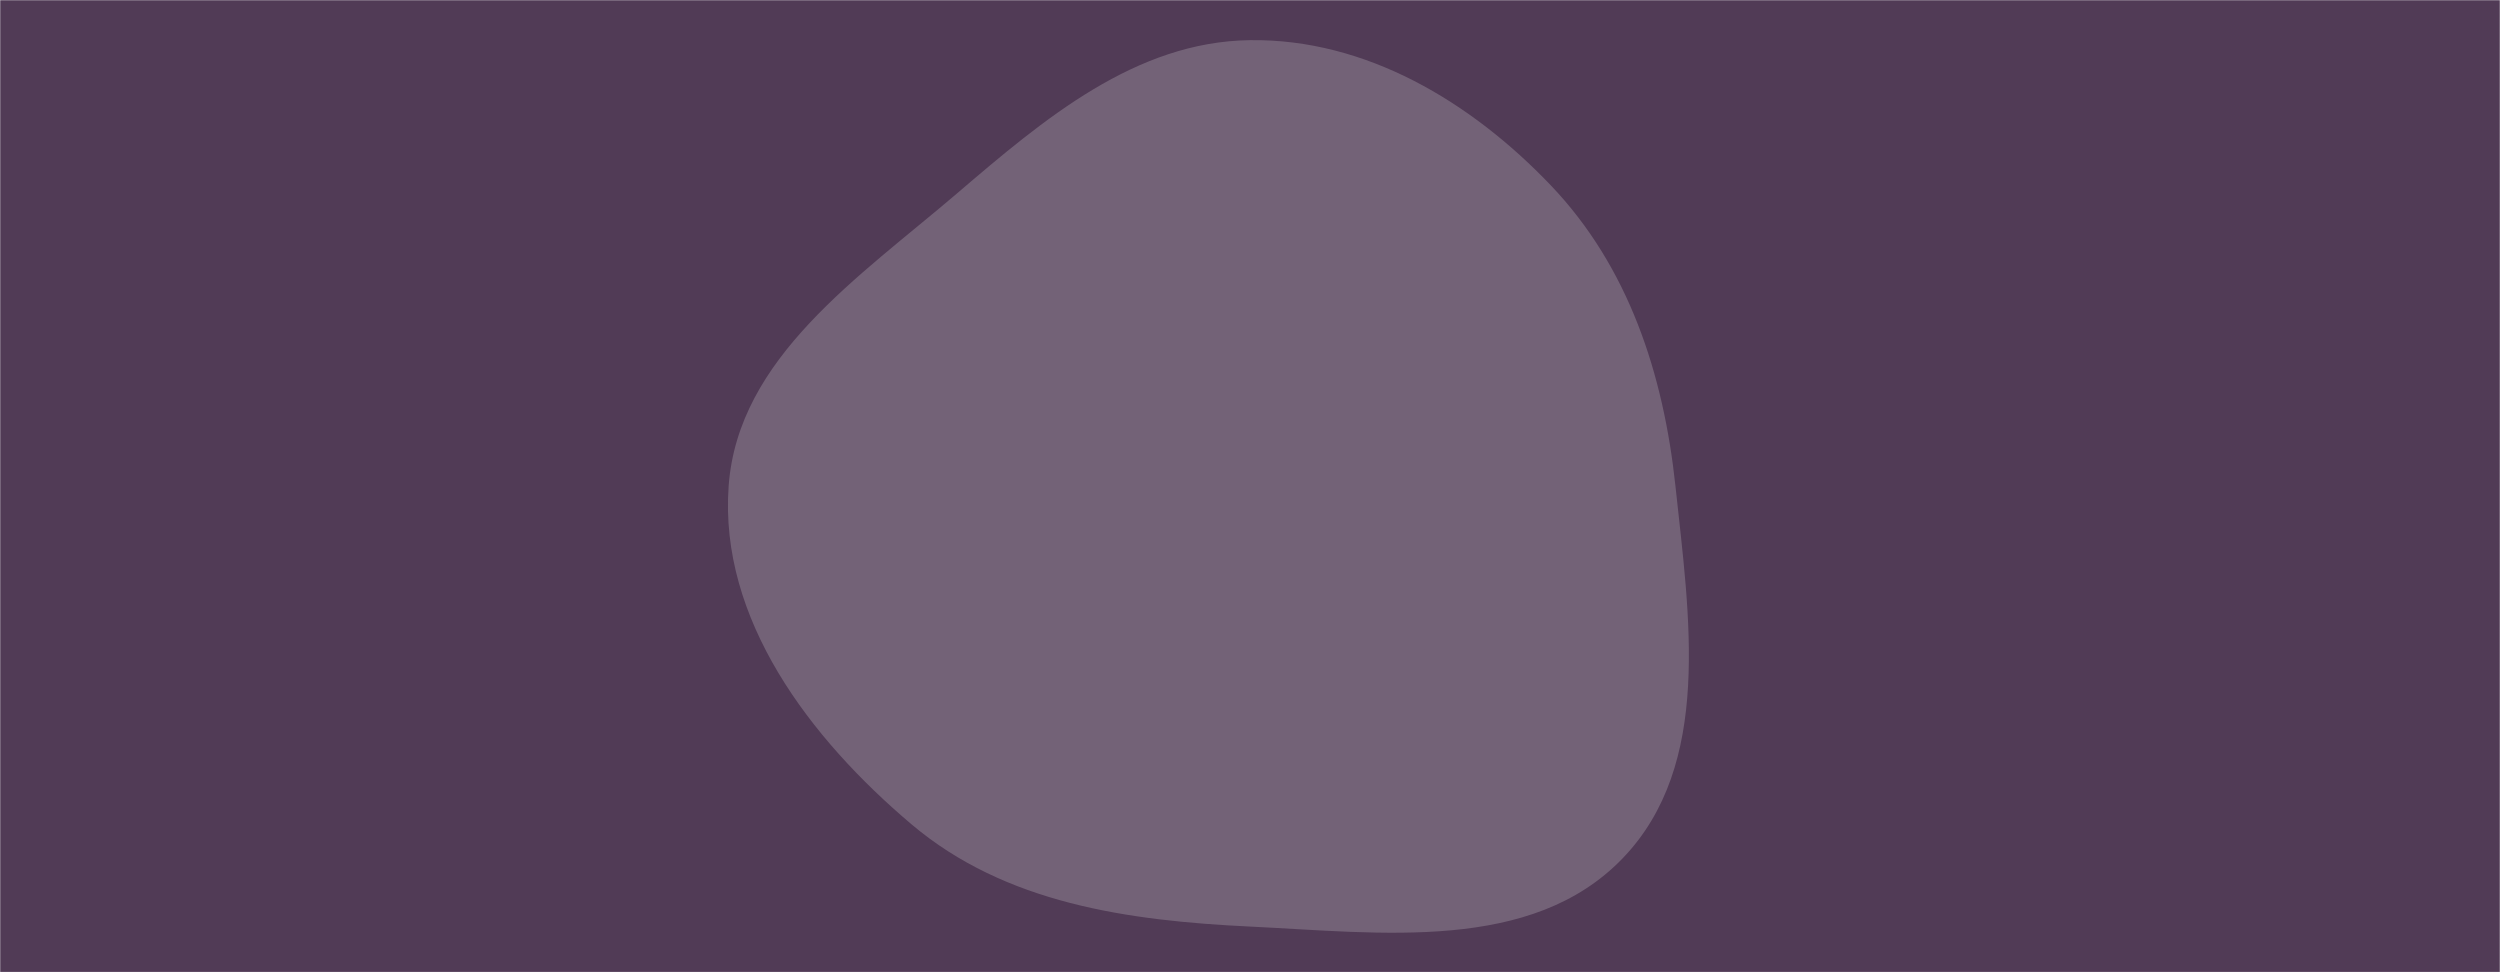 <svg xmlns="http://www.w3.org/2000/svg" version="1.1" xmlns:xlink="http://www.w3.org/1999/xlink" xmlns:svgjs="http://svgjs.com/svgjs" width="1440" height="560" preserveAspectRatio="none" viewBox="0 0 1440 560"><g mask="url(&quot;#SvgjsMask1031&quot;)" fill="none"><rect width="1440" height="560" x="0" y="0" fill="rgba(81, 59, 86, 1)"></rect><path d="M720 533.7C795.48 537.33 882.03 548.88 934.52 494.52 986.68 440.51 973 354.67 965.06 280 958.17 215.39 938.11 153.76 893.25 106.75 847.23 58.53 786.66 22.25 720 23.13 654.04 24.01 601.44 68.45 551.33 111.33 494.98 159.53 425.02 206.06 419.7 280 414.18 356.58 466.47 425.33 525.12 474.88 579 520.39 649.56 530.32 720 533.7" fill="rgba(115, 98, 119, 1)"></path><path d="M720 395.32C754.31 396.97 793.65 402.22 817.51 377.51 841.22 352.96 835 313.94 831.39 280 828.26 250.63 819.14 222.62 798.75 201.25 777.83 179.33 750.3 162.84 720 163.24 690.02 163.64 666.11 183.84 643.33 203.33 617.72 225.24 585.92 246.39 583.5 280 580.99 314.81 604.76 346.06 631.42 368.58 655.91 389.27 687.98 393.78 720 395.32" fill="rgba(115, 98, 119, 1)"></path></g><defs><mask id="SvgjsMask1031"><rect width="1440" height="560" fill="#ffffff"></rect></mask></defs></svg>